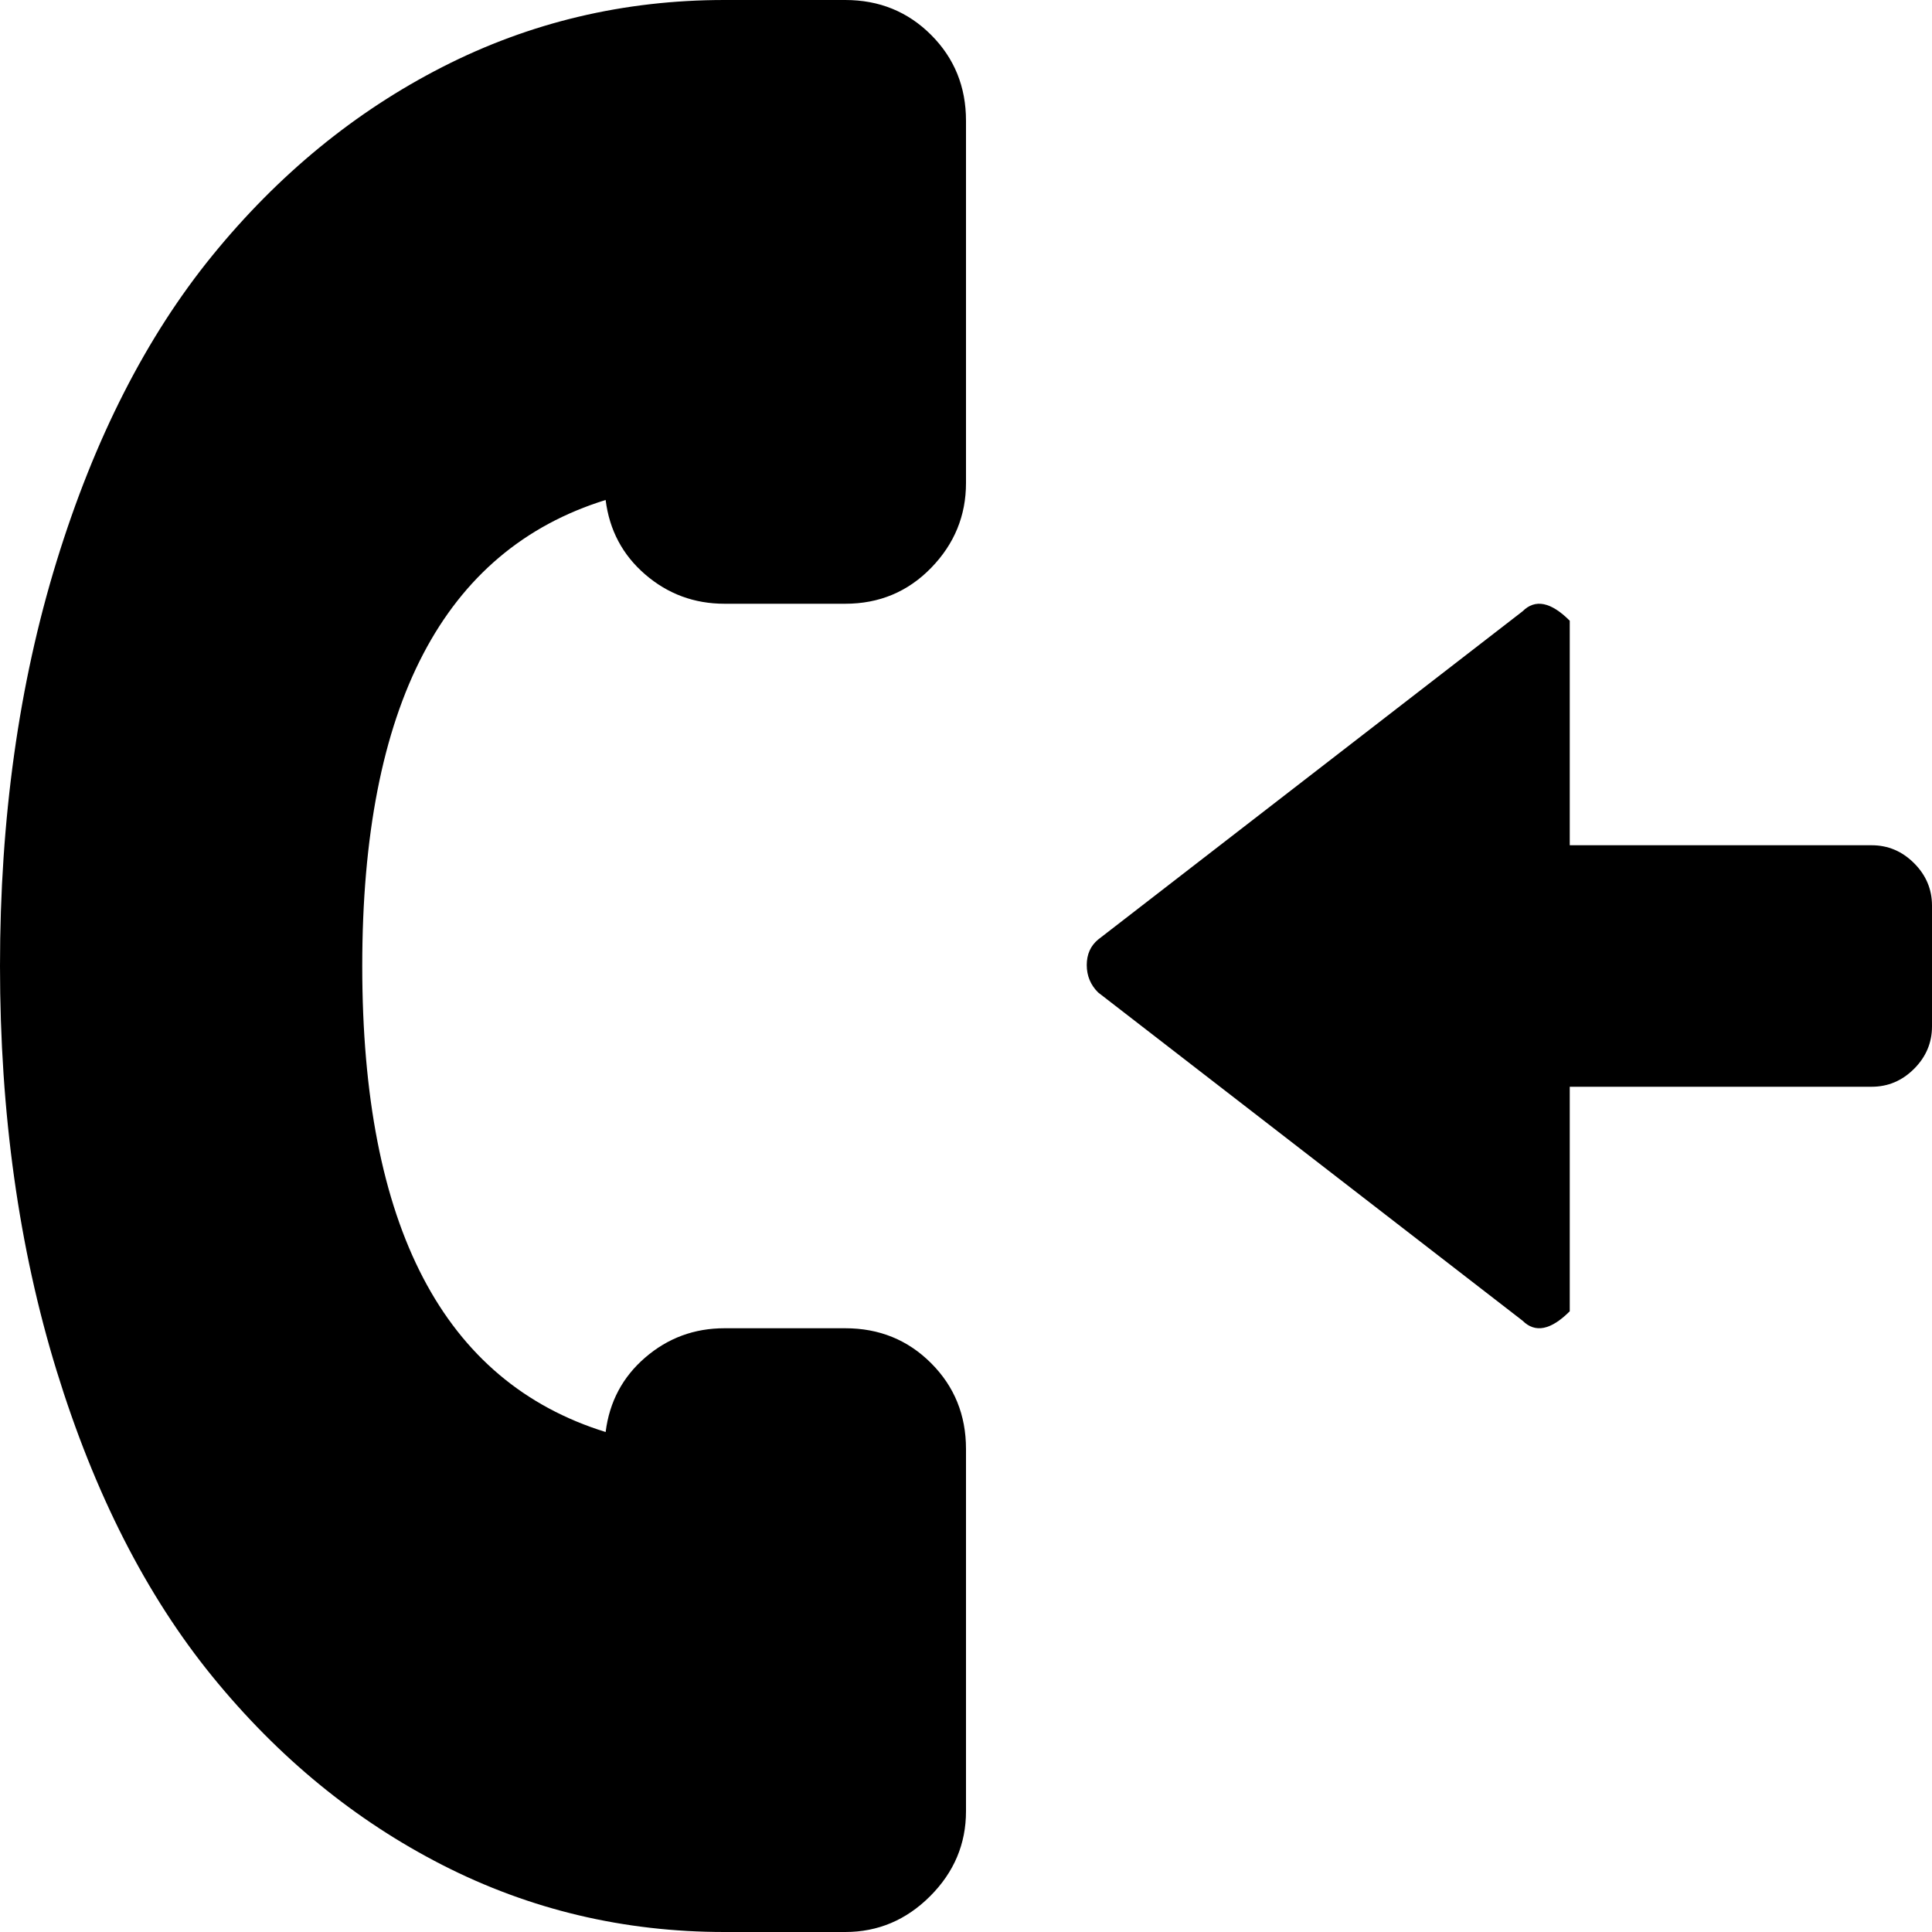 <svg xmlns="http://www.w3.org/2000/svg" width="1em" height="1em" viewBox="0 0 1024 1024"><path fill="currentColor" d="M992 576H832v119q-15 15-25 5L582 526q-6-6-6-14.5t6-13.5l225-174q10-10 25 5v119h160q13 0 22.5 9.5t9.5 22.5v64q0 13-9.5 22.5T992 576m-544 448h-64q-80 0-149.5-35.5t-122-100t-82.5-162T0 512t30-214.5t82.5-162t122-100T384 0h64q27 0 45.5 18.5T512 64v192q0 26-18.5 45T448 320h-64q-24 0-42-15.5T321 265q-129 40-129 247t129 247q3-24 21-39.5t42-15.5h64q27 0 45.5 18.5T512 768v192q0 26-19 45t-45 19"/></svg>